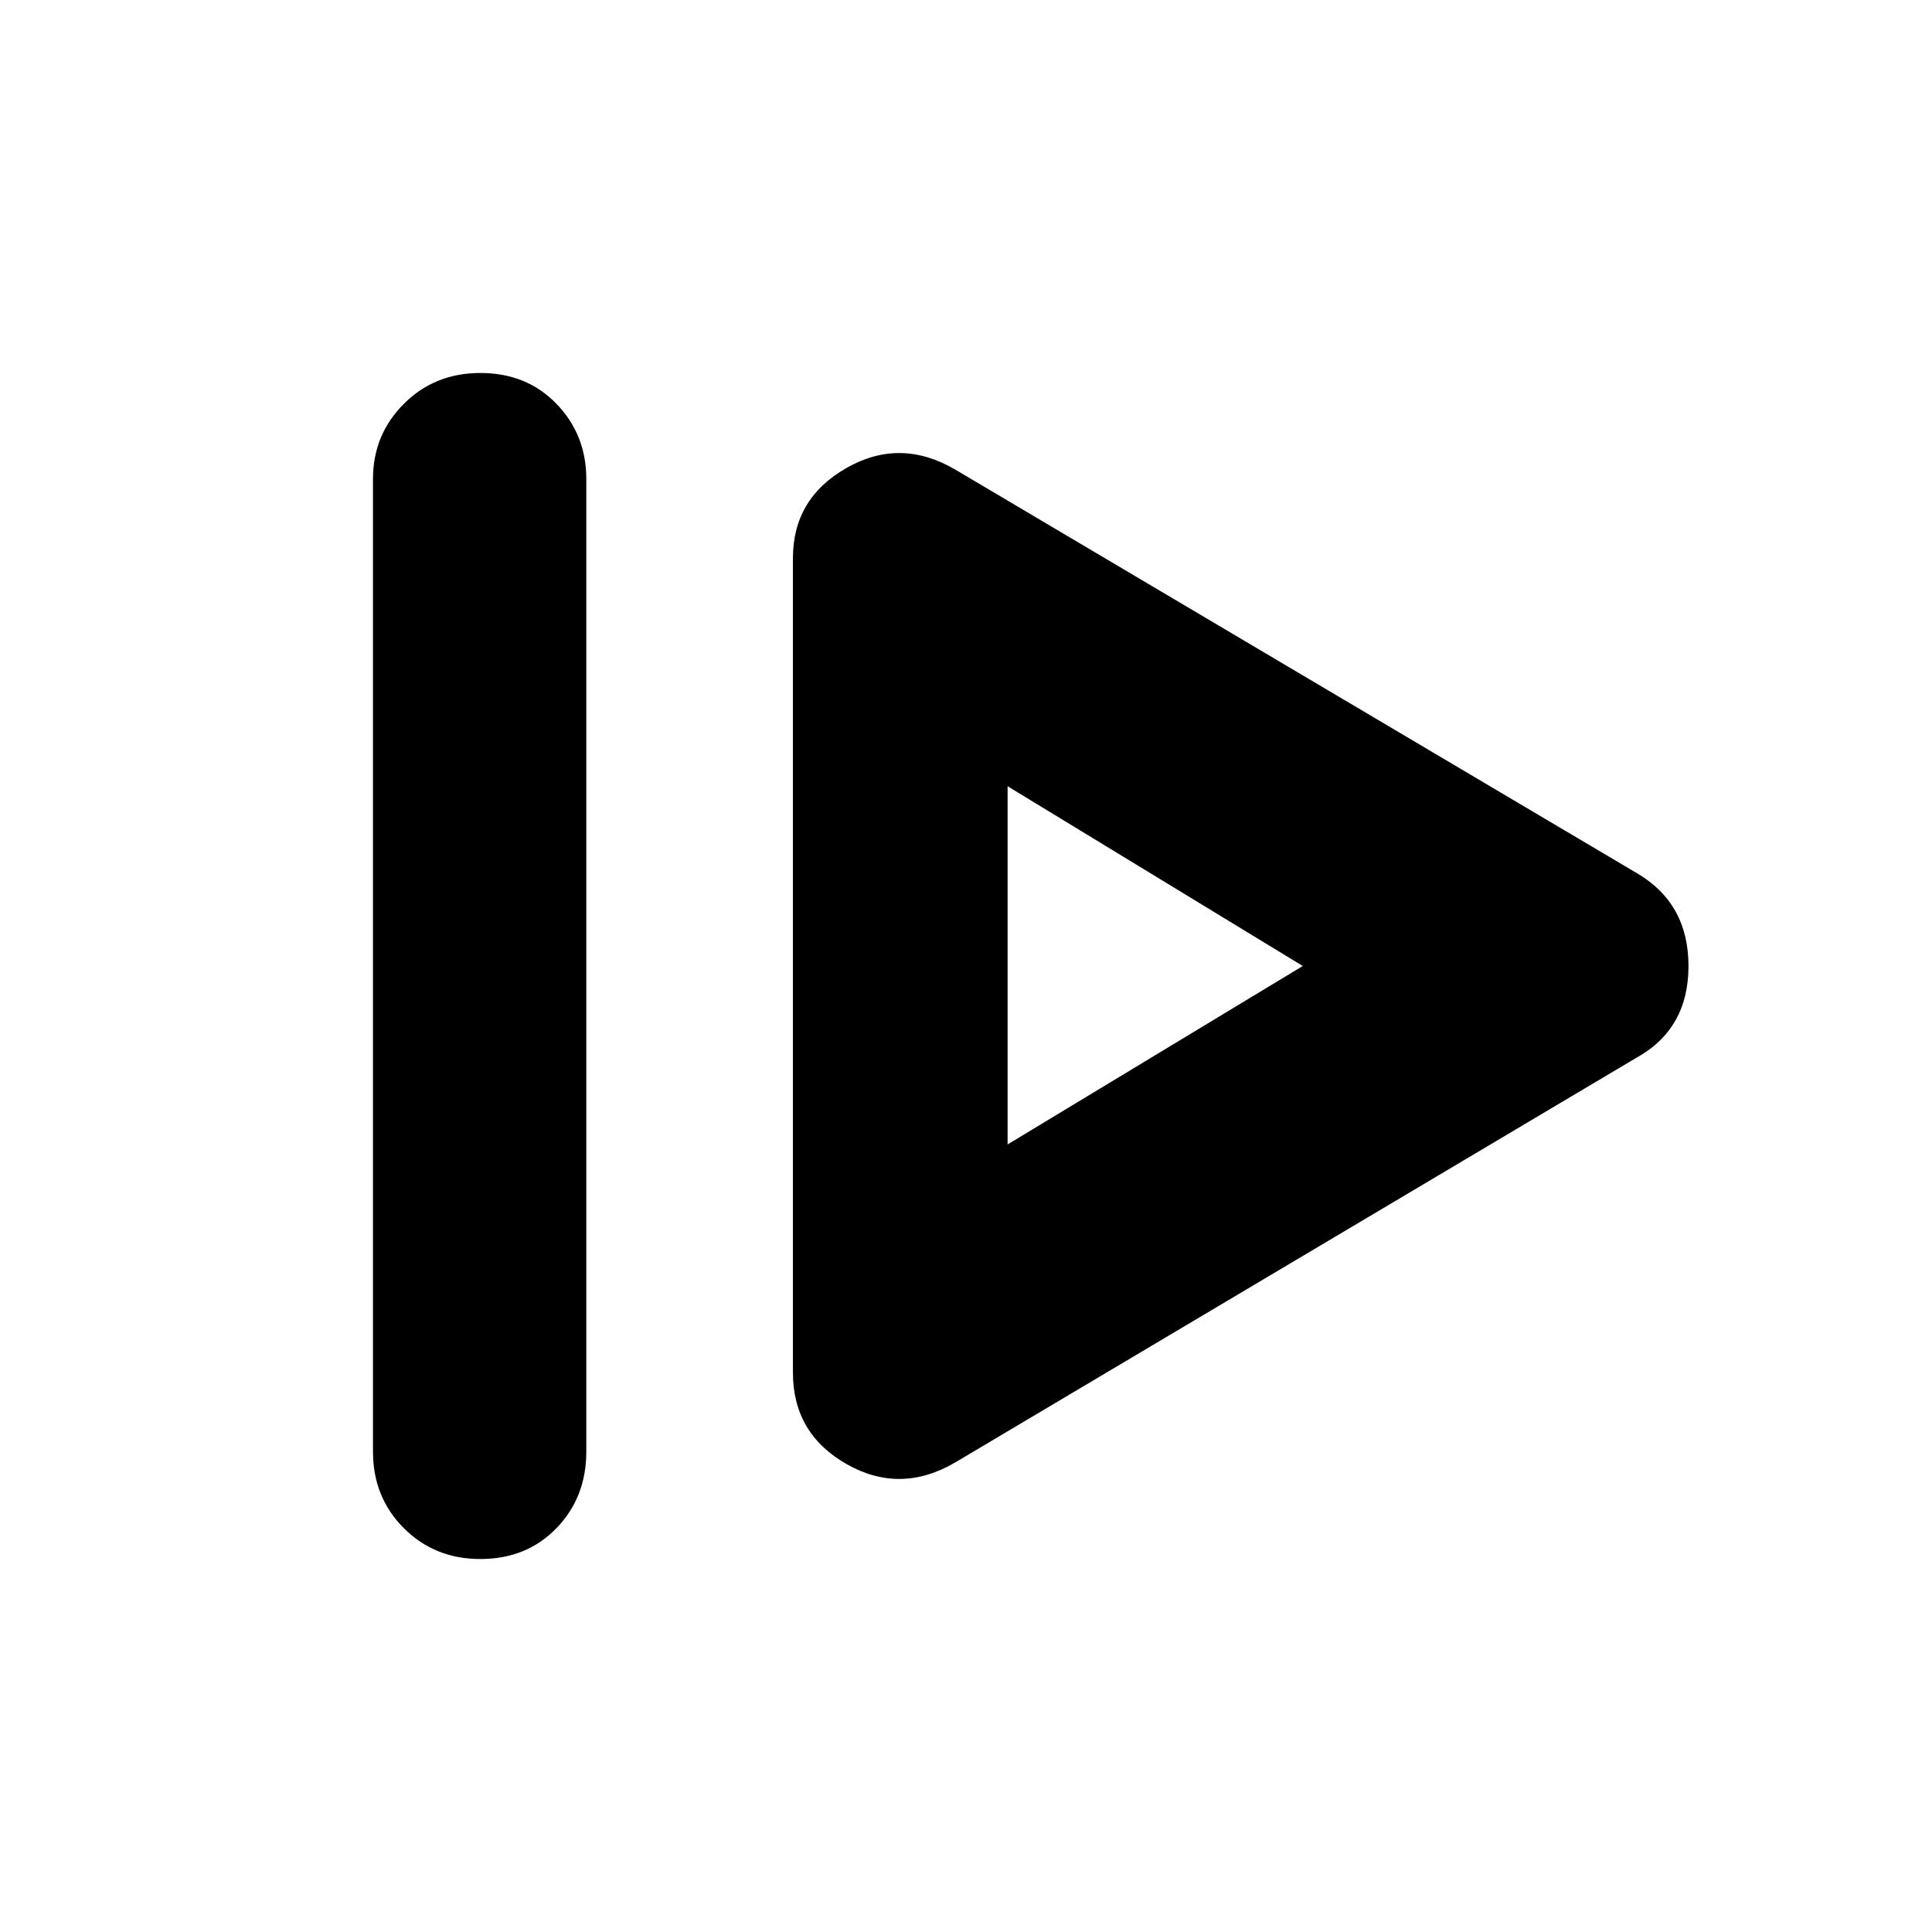 <svg xmlns="http://www.w3.org/2000/svg" height="40" viewBox="0 96 960 960" width="40"><path d="M185.334 817.333V334q0-22 15.333-37.333 15.333-15.333 38-15.333 23 0 37.833 15.333Q291.333 312 291.333 334v483.333q0 22.667-14.833 38-14.833 15.333-37.833 15.333-22.667 0-38-15.333-15.333-15.333-15.333-38Zm289.333 5.333q-27.334 16-54 .834Q394 808.333 394 778V373.333q0-29.666 26.667-44.833 26.666-15.166 54 .834L813 529.667q25.999 15 25.999 46.333T813 621.666l-338.333 201Zm25.999-157.998L647.334 576l-146.668-89.334v178.002Zm0-88.668Z"/></svg>